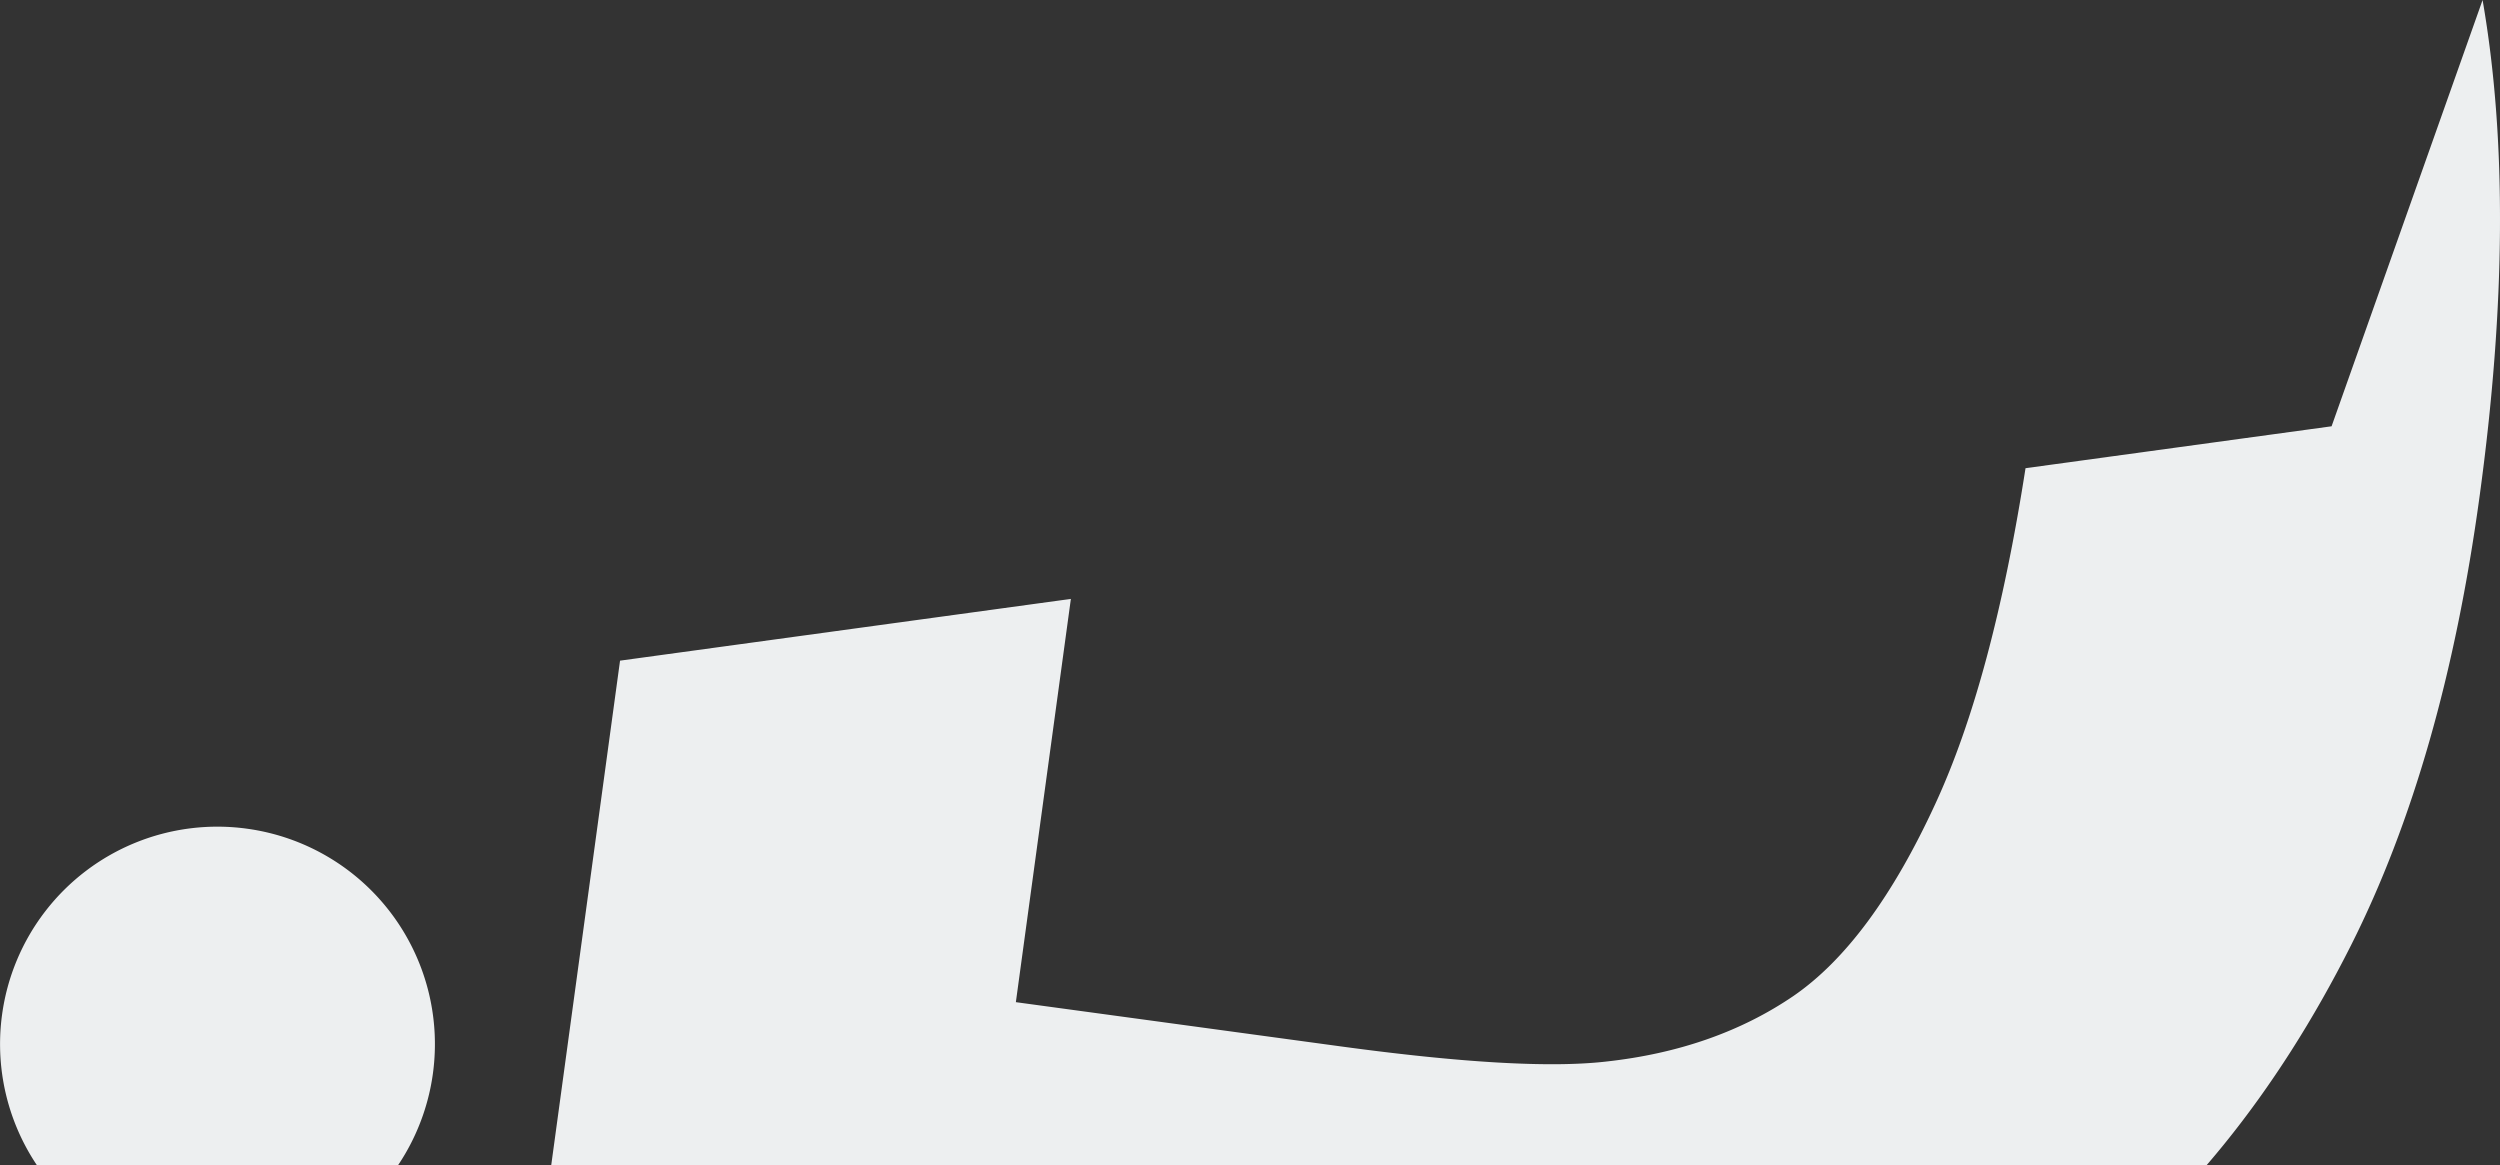 <svg xmlns="http://www.w3.org/2000/svg" width="1363.88" height="635.562" viewBox="0 0 1363.88 635.562">
  <rect x="0" y="0" width="1363.88" height="635.562" fill="#333333" stroke="none"/>
  <defs>
    <style>
      .cls-1 {
        fill: #edeff0;
        fill-rule: evenodd;
      }
    </style>
  </defs>
  <path class="cls-1" d="M538.706,1016.53a118.616,118.616,0,1,1-133.58,101.48A118.533,118.533,0,0,1,538.706,1016.53Zm449.51-125.351L958.205,1111.17l177.025,24.1q99.18,13.5,144.75,8.33c39.77-4.33,73.88-16.34,102.39-35.77q42.66-29.265,77.47-104.89,31.14-67.312,49.19-183.076L1676,797l82.38-232.552q19.785,114.041-1.62,270.639-19.755,144.961-70.12,244.983-61.41,121.95-154.01,190.19-69.8,51.66-179.27,70.88-81.81,14.25-213.13-3.75L694.3,1276.52l47.967-351.662Z" transform="translate(-404 -564.438)"/>
</svg>

